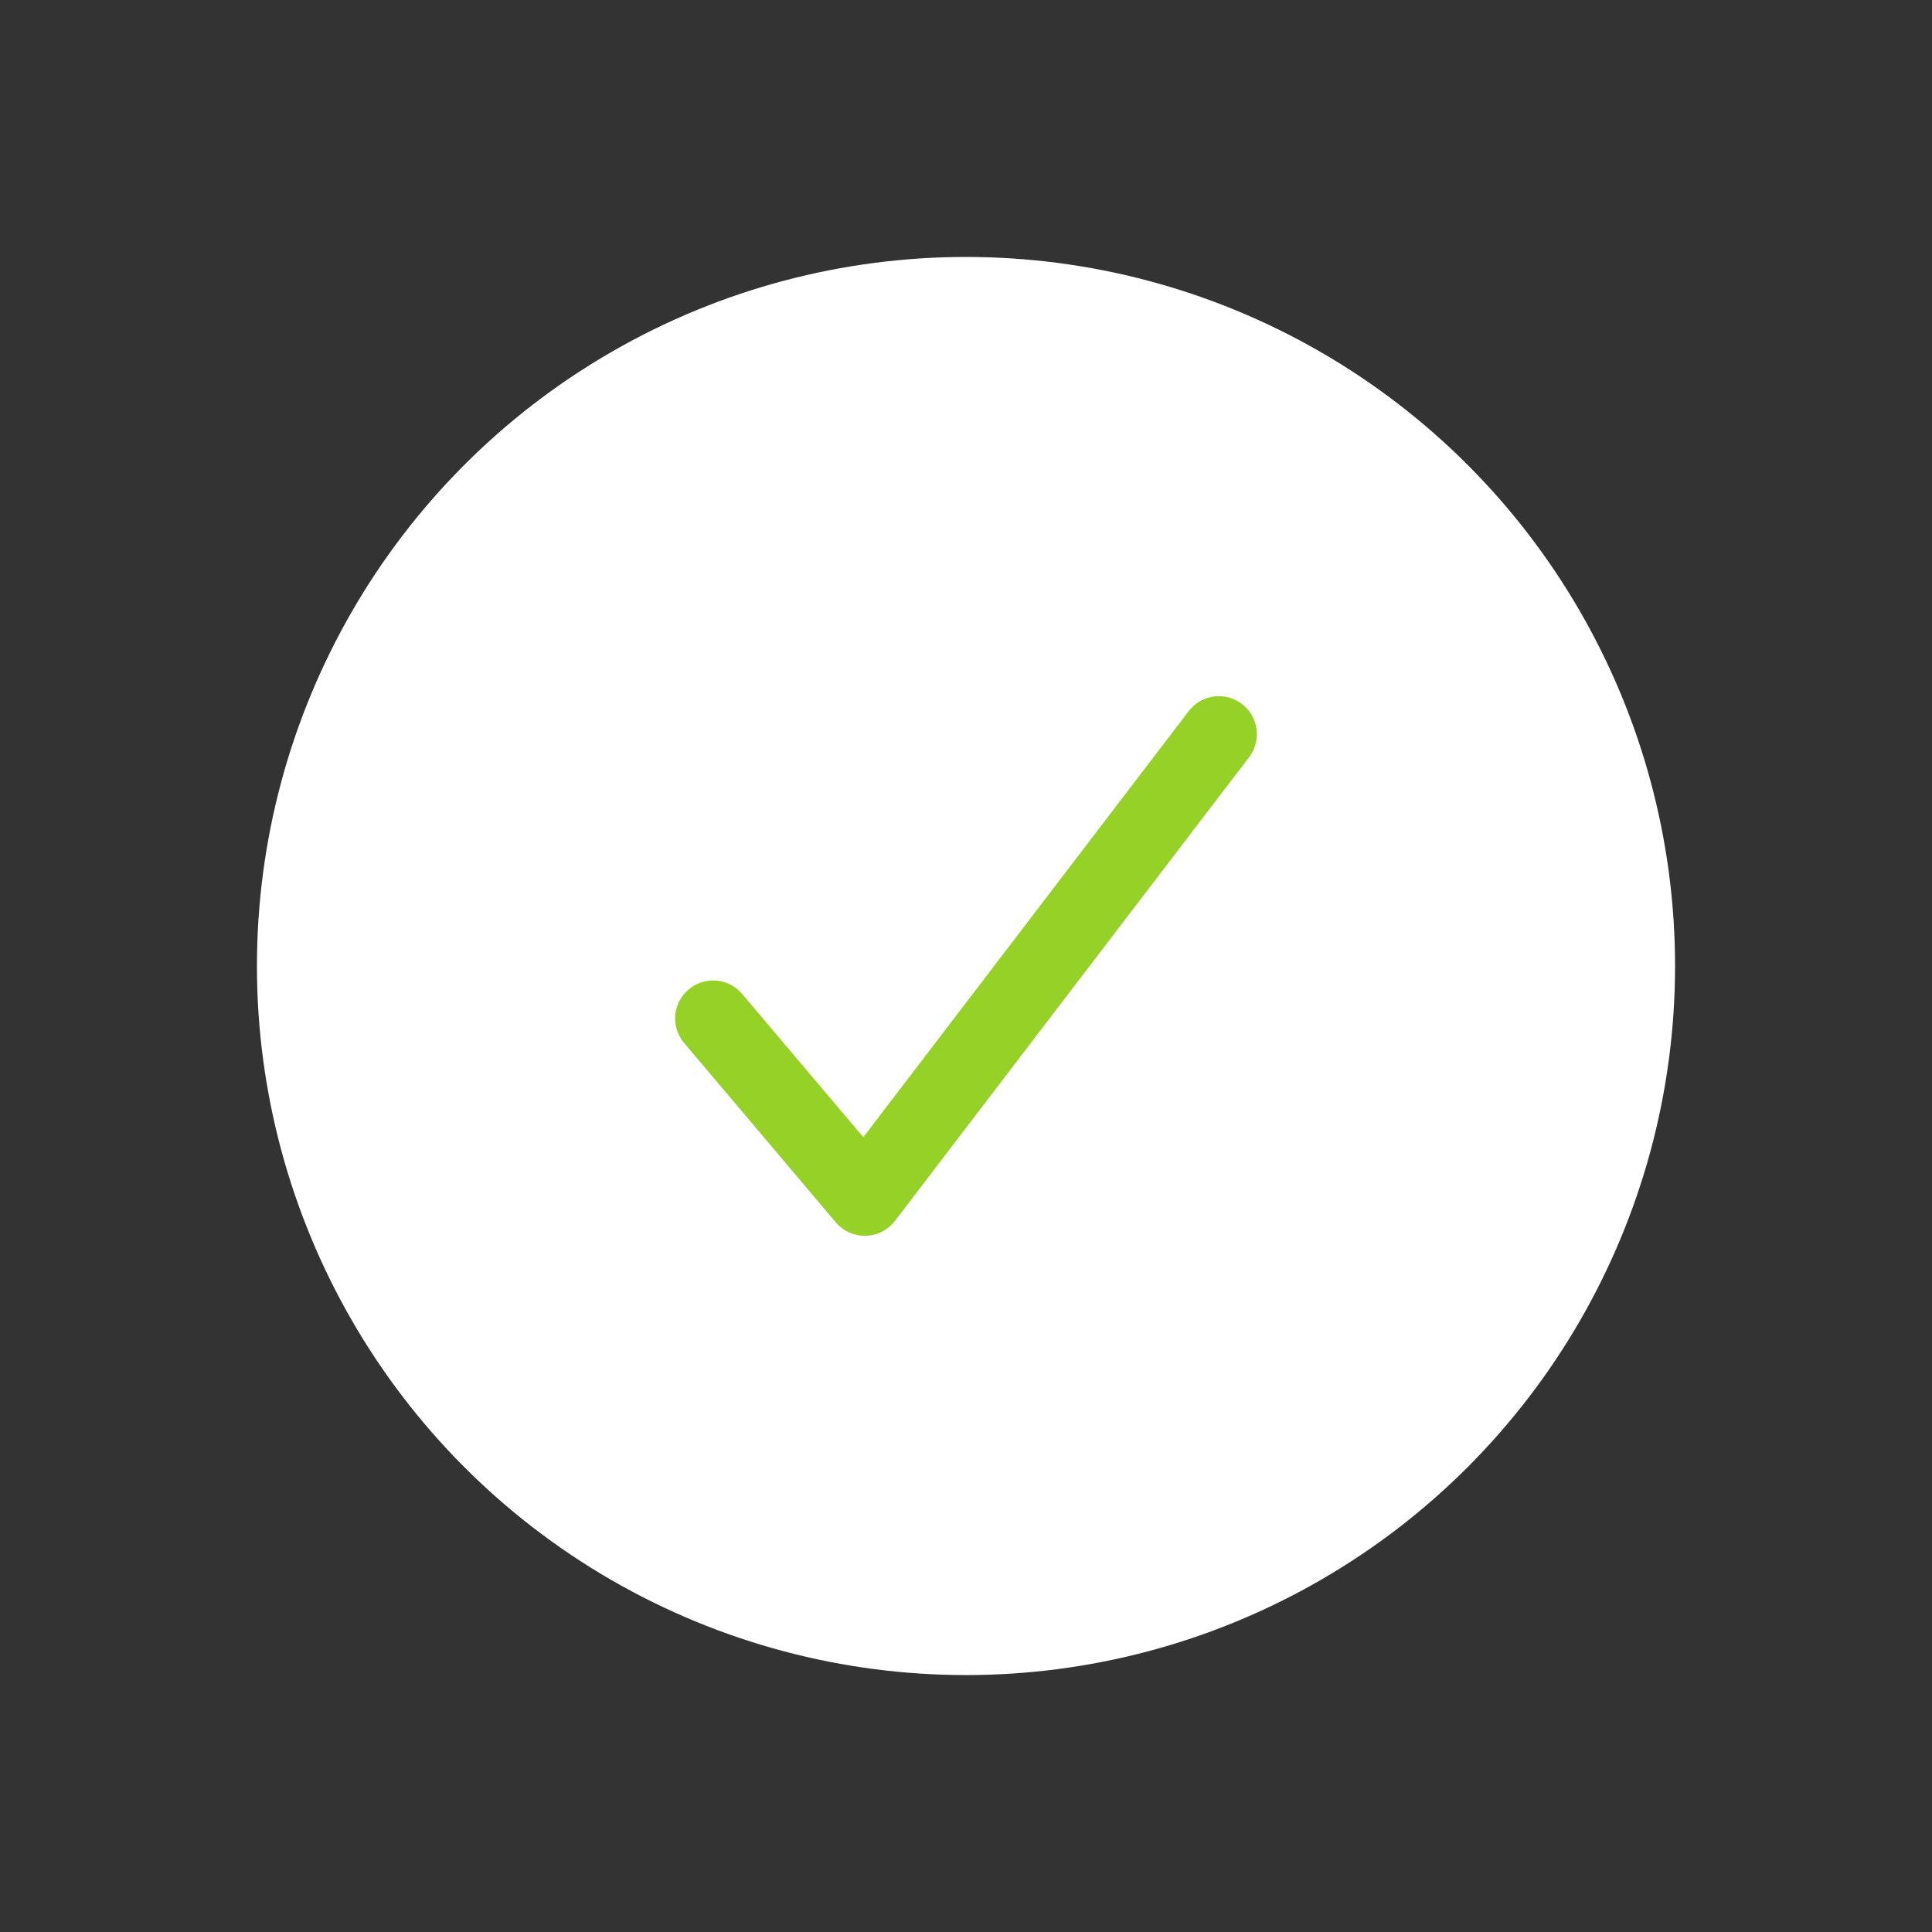 <?xml version="1.0" encoding="utf-8"?>
<!-- Generator: Adobe Illustrator 17.1.0, SVG Export Plug-In . SVG Version: 6.00 Build 0)  -->
<!DOCTYPE svg PUBLIC "-//W3C//DTD SVG 1.1//EN" "http://www.w3.org/Graphics/SVG/1.1/DTD/svg11.dtd">
<svg version="1.1" id="Layer_1" xmlns="http://www.w3.org/2000/svg" xmlns:xlink="http://www.w3.org/1999/xlink" x="0px" y="0px"
	 width="150px" height="150px" viewBox="0 0 150 150" style="enable-background:new 0 0 150 150;" xml:space="preserve">
<rect x="0" y="0" width="150" height="150" fill="#333333" stroke="none"/>
<style type="text/css">
	.st0{fill:#FFFFFF;}
	.st1{fill:#95D127;}
</style>
<g>
	<circle class="st0" cx="75" cy="75.001" r="55.051"/>
</g>
<path class="st1" d="M96.424,54.657c-1.297-0.988-3.148-0.74-4.134,0.554L67.027,88.293
	l-9.408-11.124c-1.051-1.243-2.913-1.4-4.156-0.348
	c-1.244,1.053-1.4,2.913-0.349,4.156l11.776,13.926
	c0.562,0.664,1.385,1.045,2.252,1.045c0.024,0,0.049,0,0.073-0.001
	c0.893-0.022,1.728-0.448,2.271-1.158l27.491-35.998
	C97.966,57.496,97.719,55.646,96.424,54.657z"/>
</svg>
